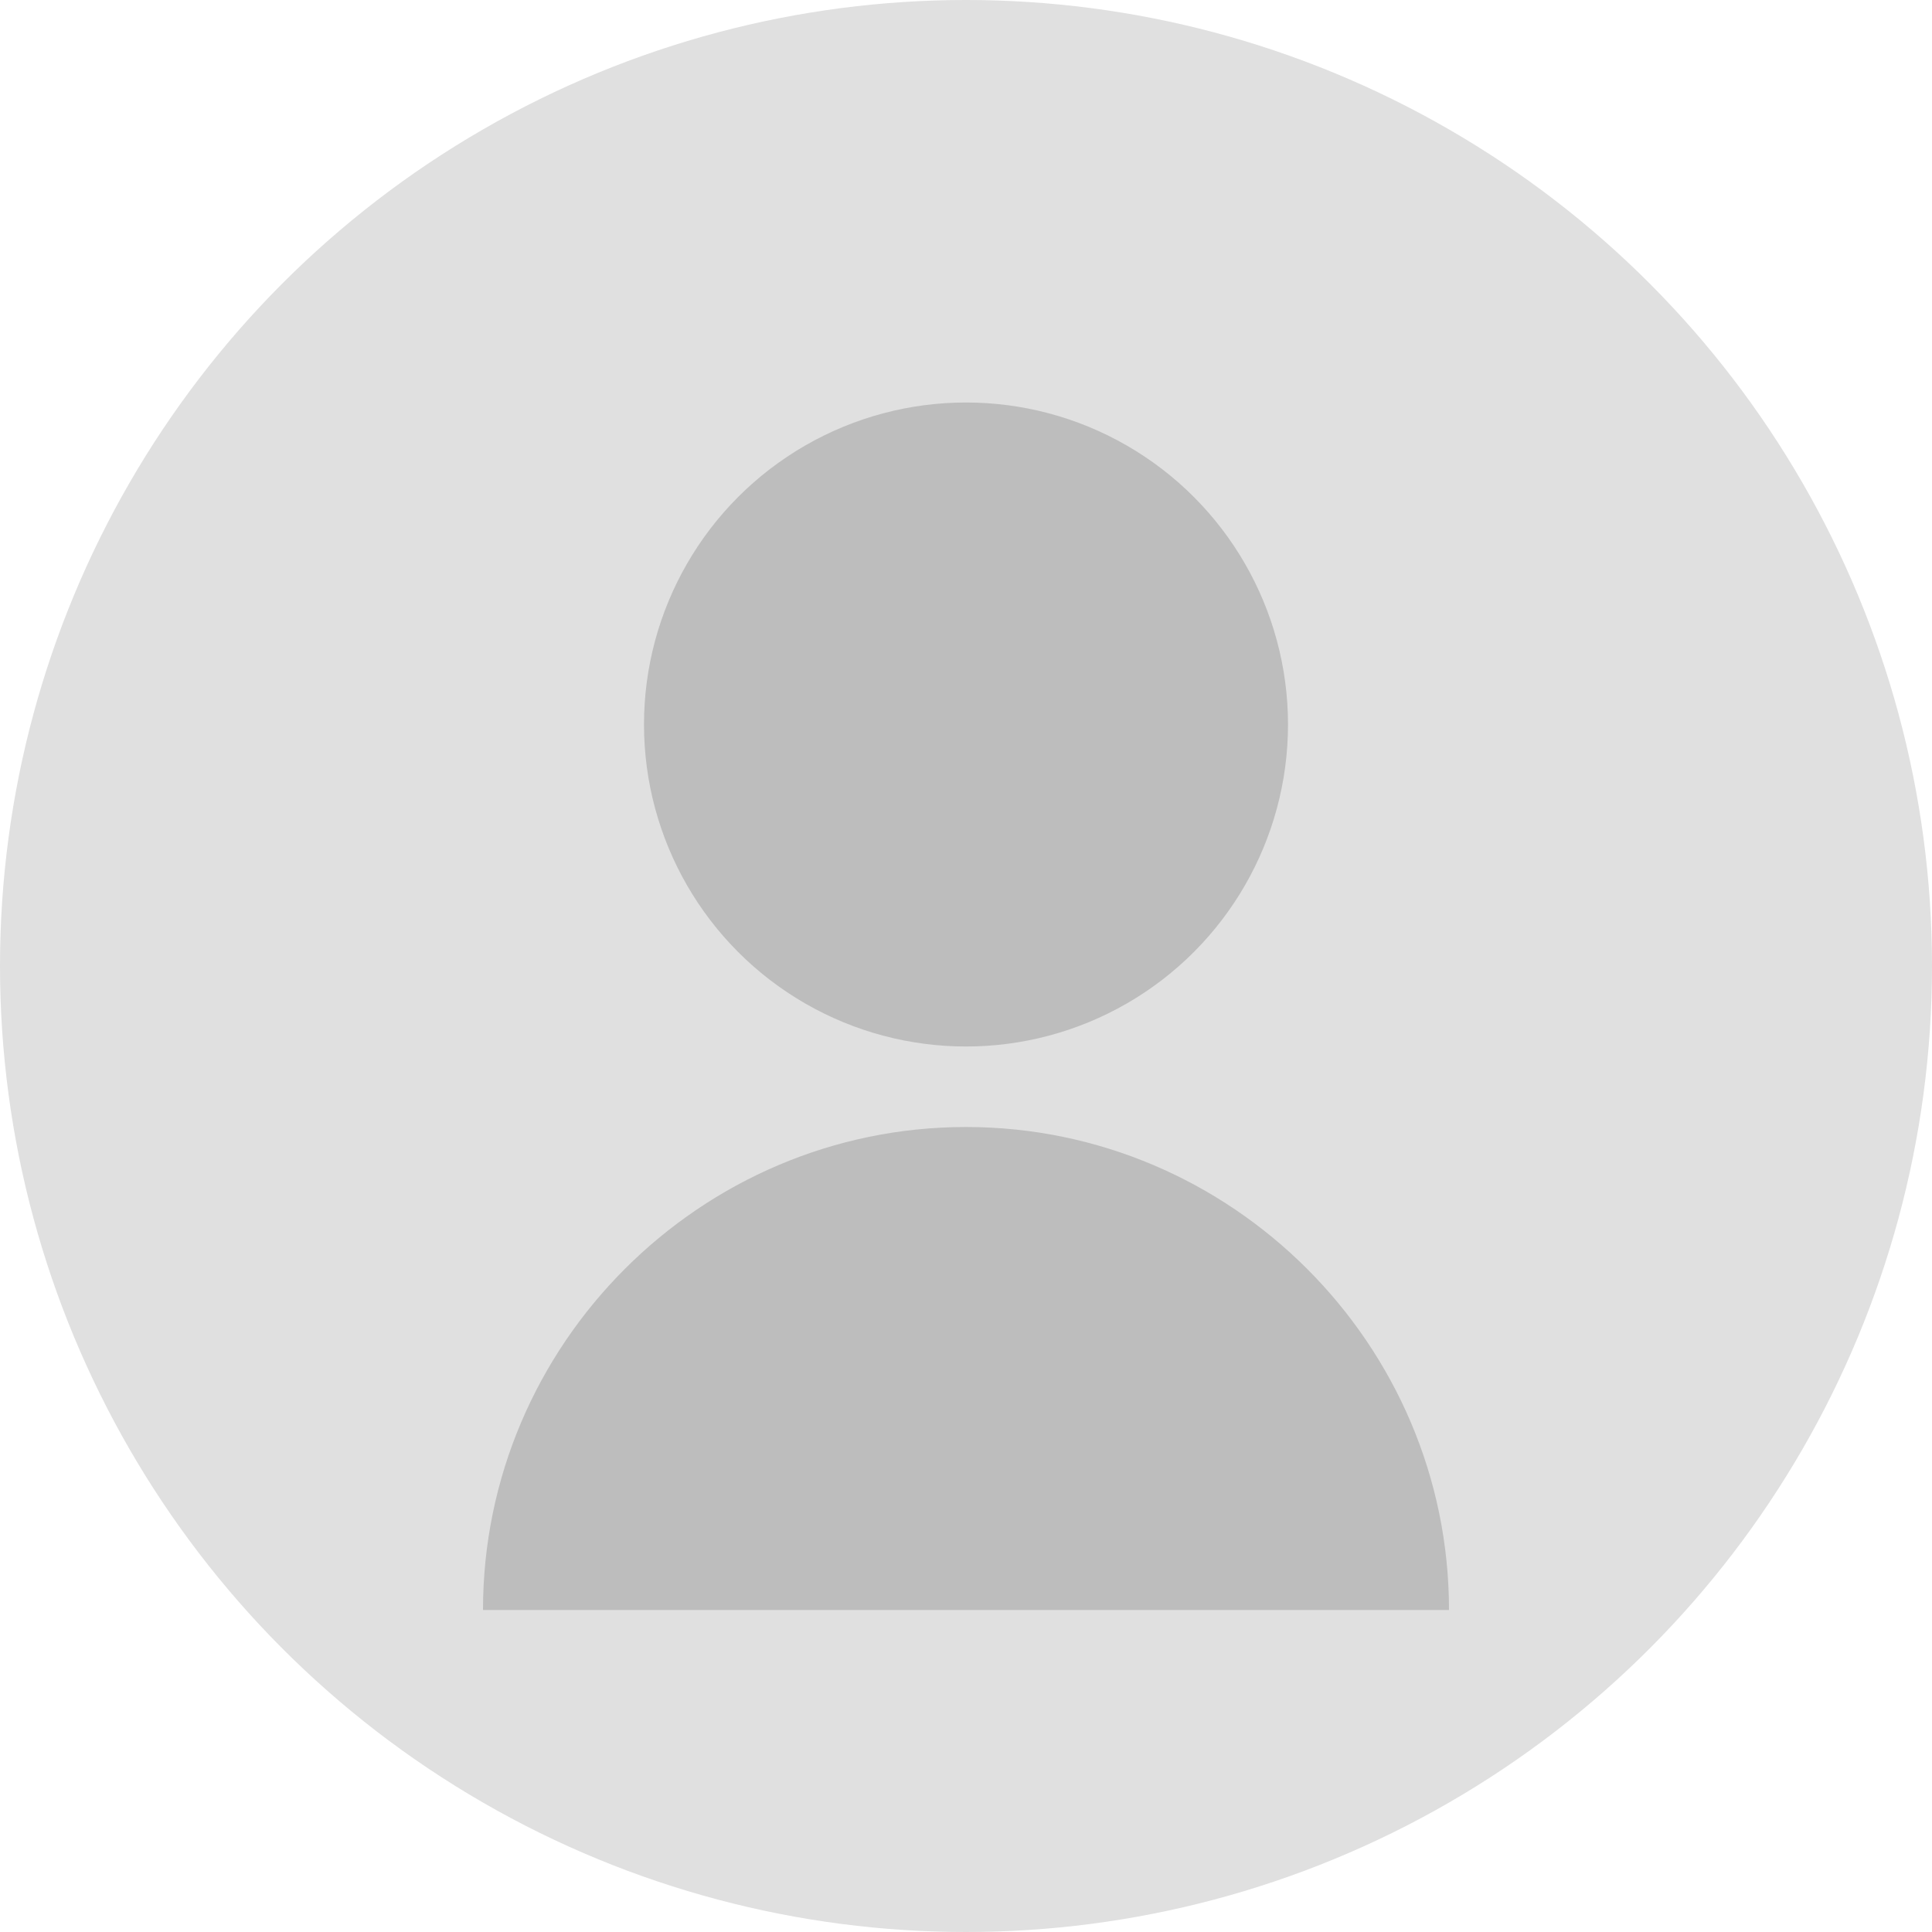 <?xml version="1.0" encoding="UTF-8"?>
<svg width="24px" height="24px" viewBox="0 0 24 24" version="1.1" xmlns="http://www.w3.org/2000/svg">
    <circle fill="#E0E0E0" cx="12" cy="12" r="12"/>
    <circle fill="#BDBDBD" cx="12" cy="9" r="4"/>
    <path fill="#BDBDBD" d="M12,14 C8.7,14 6,16.7 6,20 L18,20 C18,16.7 15.3,14 12,14 Z"/>
</svg>
